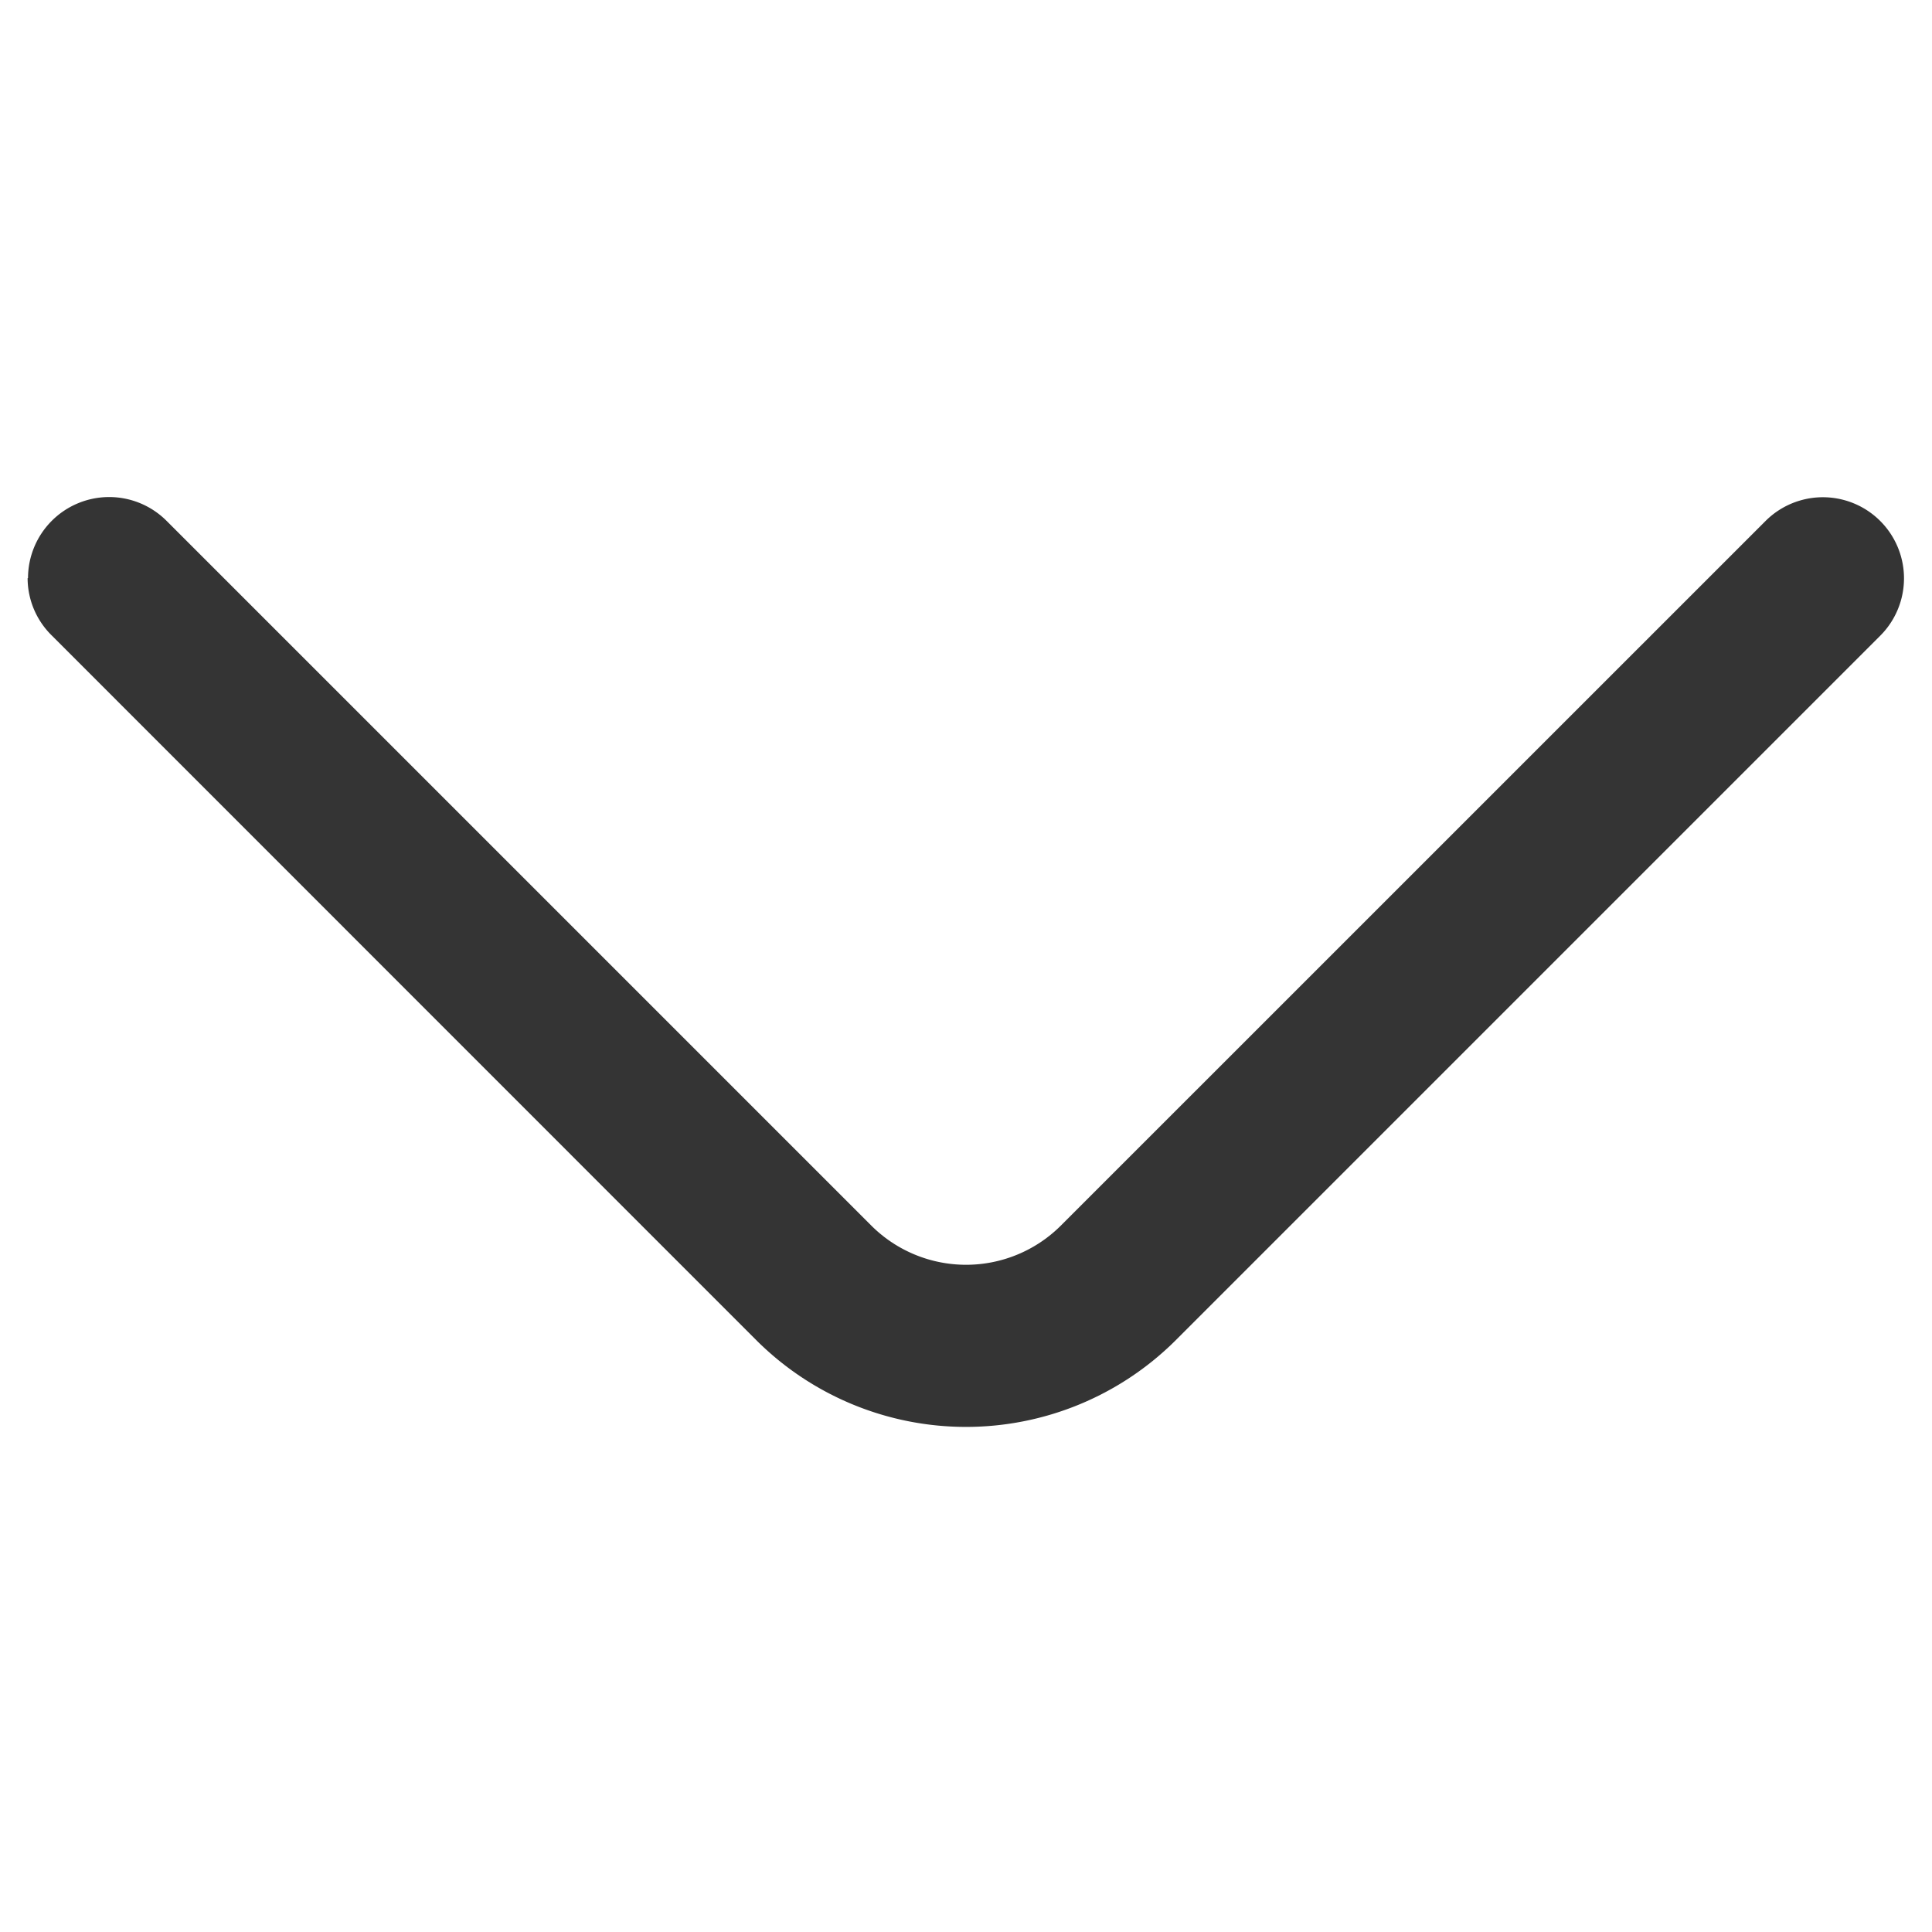 <svg xmlns="http://www.w3.org/2000/svg"
  xmlns:xlink="http://www.w3.org/1999/xlink" width="24" height="24" viewBox="0 0 24 24">
  <defs>
    <clipPath id="clip-path">
      <rect id="Rectángulo_8165" data-name="Rectángulo 8165" width="24" height="24" transform="translate(492.664 860.664) rotate(180)" fill="#fff" stroke="#707070" stroke-width="1" opacity="0"/>
    </clipPath>
  </defs>
  <g id="Enmascarar_grupo_210" data-name="Enmascarar grupo 210" transform="translate(860.664 -468.664) rotate(90)" clip-path="url(#clip-path)">
    <path id="Trazado_31236" data-name="Trazado 31236" d="M1290.168,1141.635a1.008,1.008,0,0,1-.712-1.72l8.763-8.763a1.667,1.667,0,0,0,0-2.34l-8.76-8.761a1.007,1.007,0,0,1,1.425-1.425l8.763,8.763a3.689,3.689,0,0,1,0,5.187l-8.766,8.764a1,1,0,0,1-.712.3" transform="translate(-814.323 -281.319)" fill="#343434"/>
  </g>
</svg>
